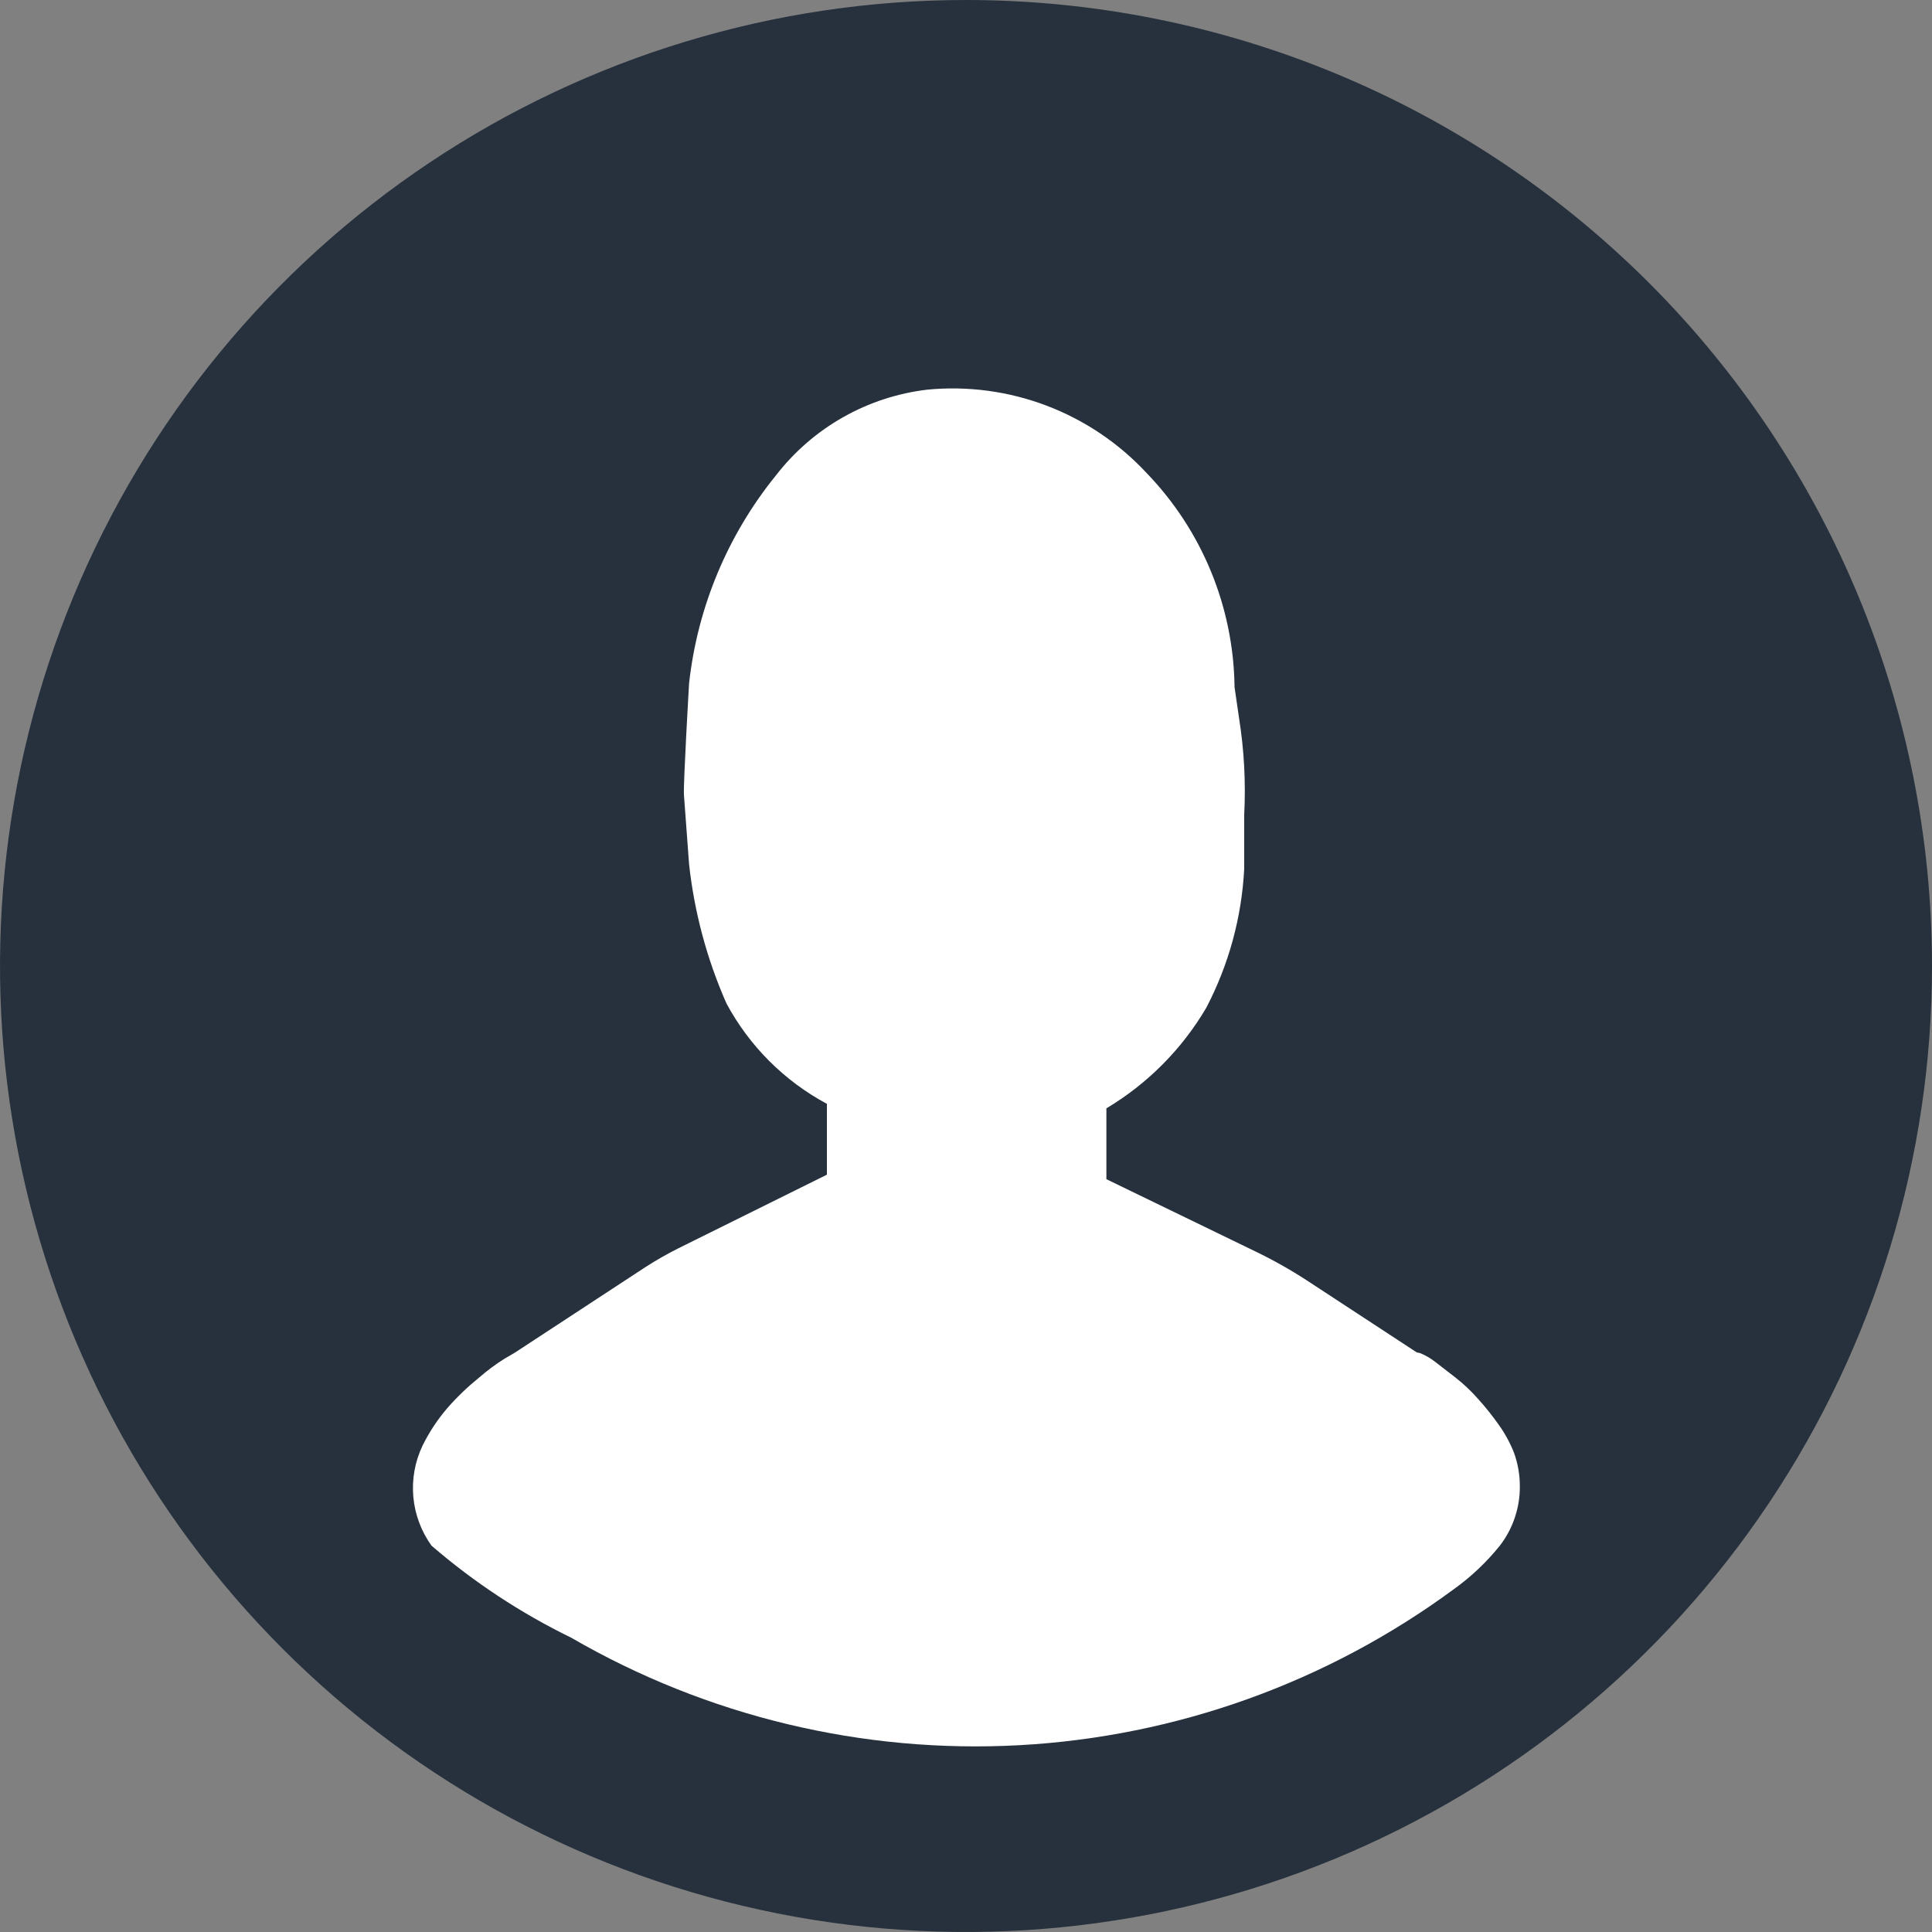 <svg width="72" height="72" viewBox="0 0 72 72" fill="none" xmlns="http://www.w3.org/2000/svg">
<rect x="0" y="0" width="72" height="72" fill="#808080" stroke="none"/>
<g clip-path="url(#clip0_521_1217)">
<path d="M36 69.887C29.298 69.887 22.746 67.9 17.173 64.176C11.6 60.453 7.257 55.16 4.692 48.968C2.127 42.776 1.456 35.962 2.763 29.388C4.071 22.814 7.299 16.776 12.038 12.037C16.777 7.298 22.816 4.07 29.389 2.762C35.963 1.455 42.776 2.126 48.969 4.691C55.161 7.256 60.453 11.599 64.177 17.172C67.901 22.745 69.888 29.297 69.888 35.999C69.882 44.985 66.31 53.601 59.956 59.955C53.602 66.309 44.986 69.881 36 69.887Z" fill="#26313D"/>
<path d="M36 4.224C42.285 4.224 48.428 6.088 53.654 9.579C58.879 13.071 62.952 18.034 65.357 23.84C67.762 29.646 68.391 36.035 67.165 42.199C65.939 48.363 62.913 54.025 58.469 58.469C54.025 62.913 48.363 65.939 42.199 67.165C36.035 68.391 29.646 67.762 23.84 65.357C18.034 62.952 13.071 58.879 9.579 53.654C6.088 48.428 4.224 42.285 4.224 36C4.224 27.573 7.572 19.49 13.531 13.531C19.49 7.572 27.573 4.224 36 4.224ZM36 0C28.88 0 21.92 2.111 15.999 6.067C10.079 10.023 5.465 15.645 2.74 22.223C0.016 28.802 -0.697 36.04 0.692 43.023C2.081 50.007 5.509 56.421 10.544 61.456C15.579 66.49 21.994 69.919 28.977 71.308C35.96 72.697 43.199 71.984 49.777 69.26C56.355 66.535 61.977 61.921 65.933 56.001C69.889 50.08 72 43.12 72 36C72 26.452 68.207 17.296 61.456 10.544C54.705 3.793 45.548 0 36 0V0Z" fill="#26313D"/>
<path d="M55.848 53.089C55.611 52.754 55.355 52.433 55.08 52.129C54.825 51.839 54.544 51.574 54.24 51.337L53.496 50.761C53.321 50.622 53.127 50.509 52.92 50.425L52.8 50.401L48.696 47.713C48.079 47.312 47.438 46.952 46.776 46.633L41.232 43.945V41.305C42.766 40.388 44.045 39.101 44.952 37.561C45.792 35.955 46.275 34.187 46.368 32.377V30.361C46.43 29.157 46.365 27.951 46.176 26.761L46.008 25.609C45.973 22.622 44.797 19.763 42.72 17.617C41.688 16.509 40.416 15.654 39.001 15.117C37.586 14.58 36.066 14.376 34.56 14.521C33.455 14.651 32.387 15.001 31.419 15.549C30.45 16.097 29.601 16.833 28.92 17.713C27.119 19.933 25.994 22.623 25.68 25.465C25.68 25.465 25.464 29.161 25.488 29.617L25.68 32.209C25.876 33.998 26.345 35.746 27.072 37.393C27.924 38.982 29.227 40.284 30.816 41.137V43.777L25.296 46.513C24.88 46.721 24.472 46.953 24.072 47.209L19.2 50.401L18.792 50.641C18.463 50.848 18.15 51.081 17.856 51.337C17.433 51.679 17.039 52.056 16.68 52.465C16.309 52.895 15.995 53.371 15.744 53.881C15.462 54.474 15.345 55.132 15.404 55.787C15.463 56.441 15.696 57.067 16.08 57.601C17.66 58.965 19.411 60.118 21.288 61.033C26.349 63.965 32.156 65.358 37.996 65.038C43.837 64.718 49.457 62.7 54.168 59.233C54.816 58.77 55.397 58.221 55.896 57.601C56.383 56.968 56.645 56.191 56.64 55.393C56.641 54.967 56.568 54.545 56.424 54.145C56.277 53.77 56.083 53.415 55.848 53.089Z" fill="white"/>
</g>
<defs>
<clipPath id="clip0_521_1217">
<rect width="72" height="72" fill="white"/>
</clipPath>
</defs>
</svg>

